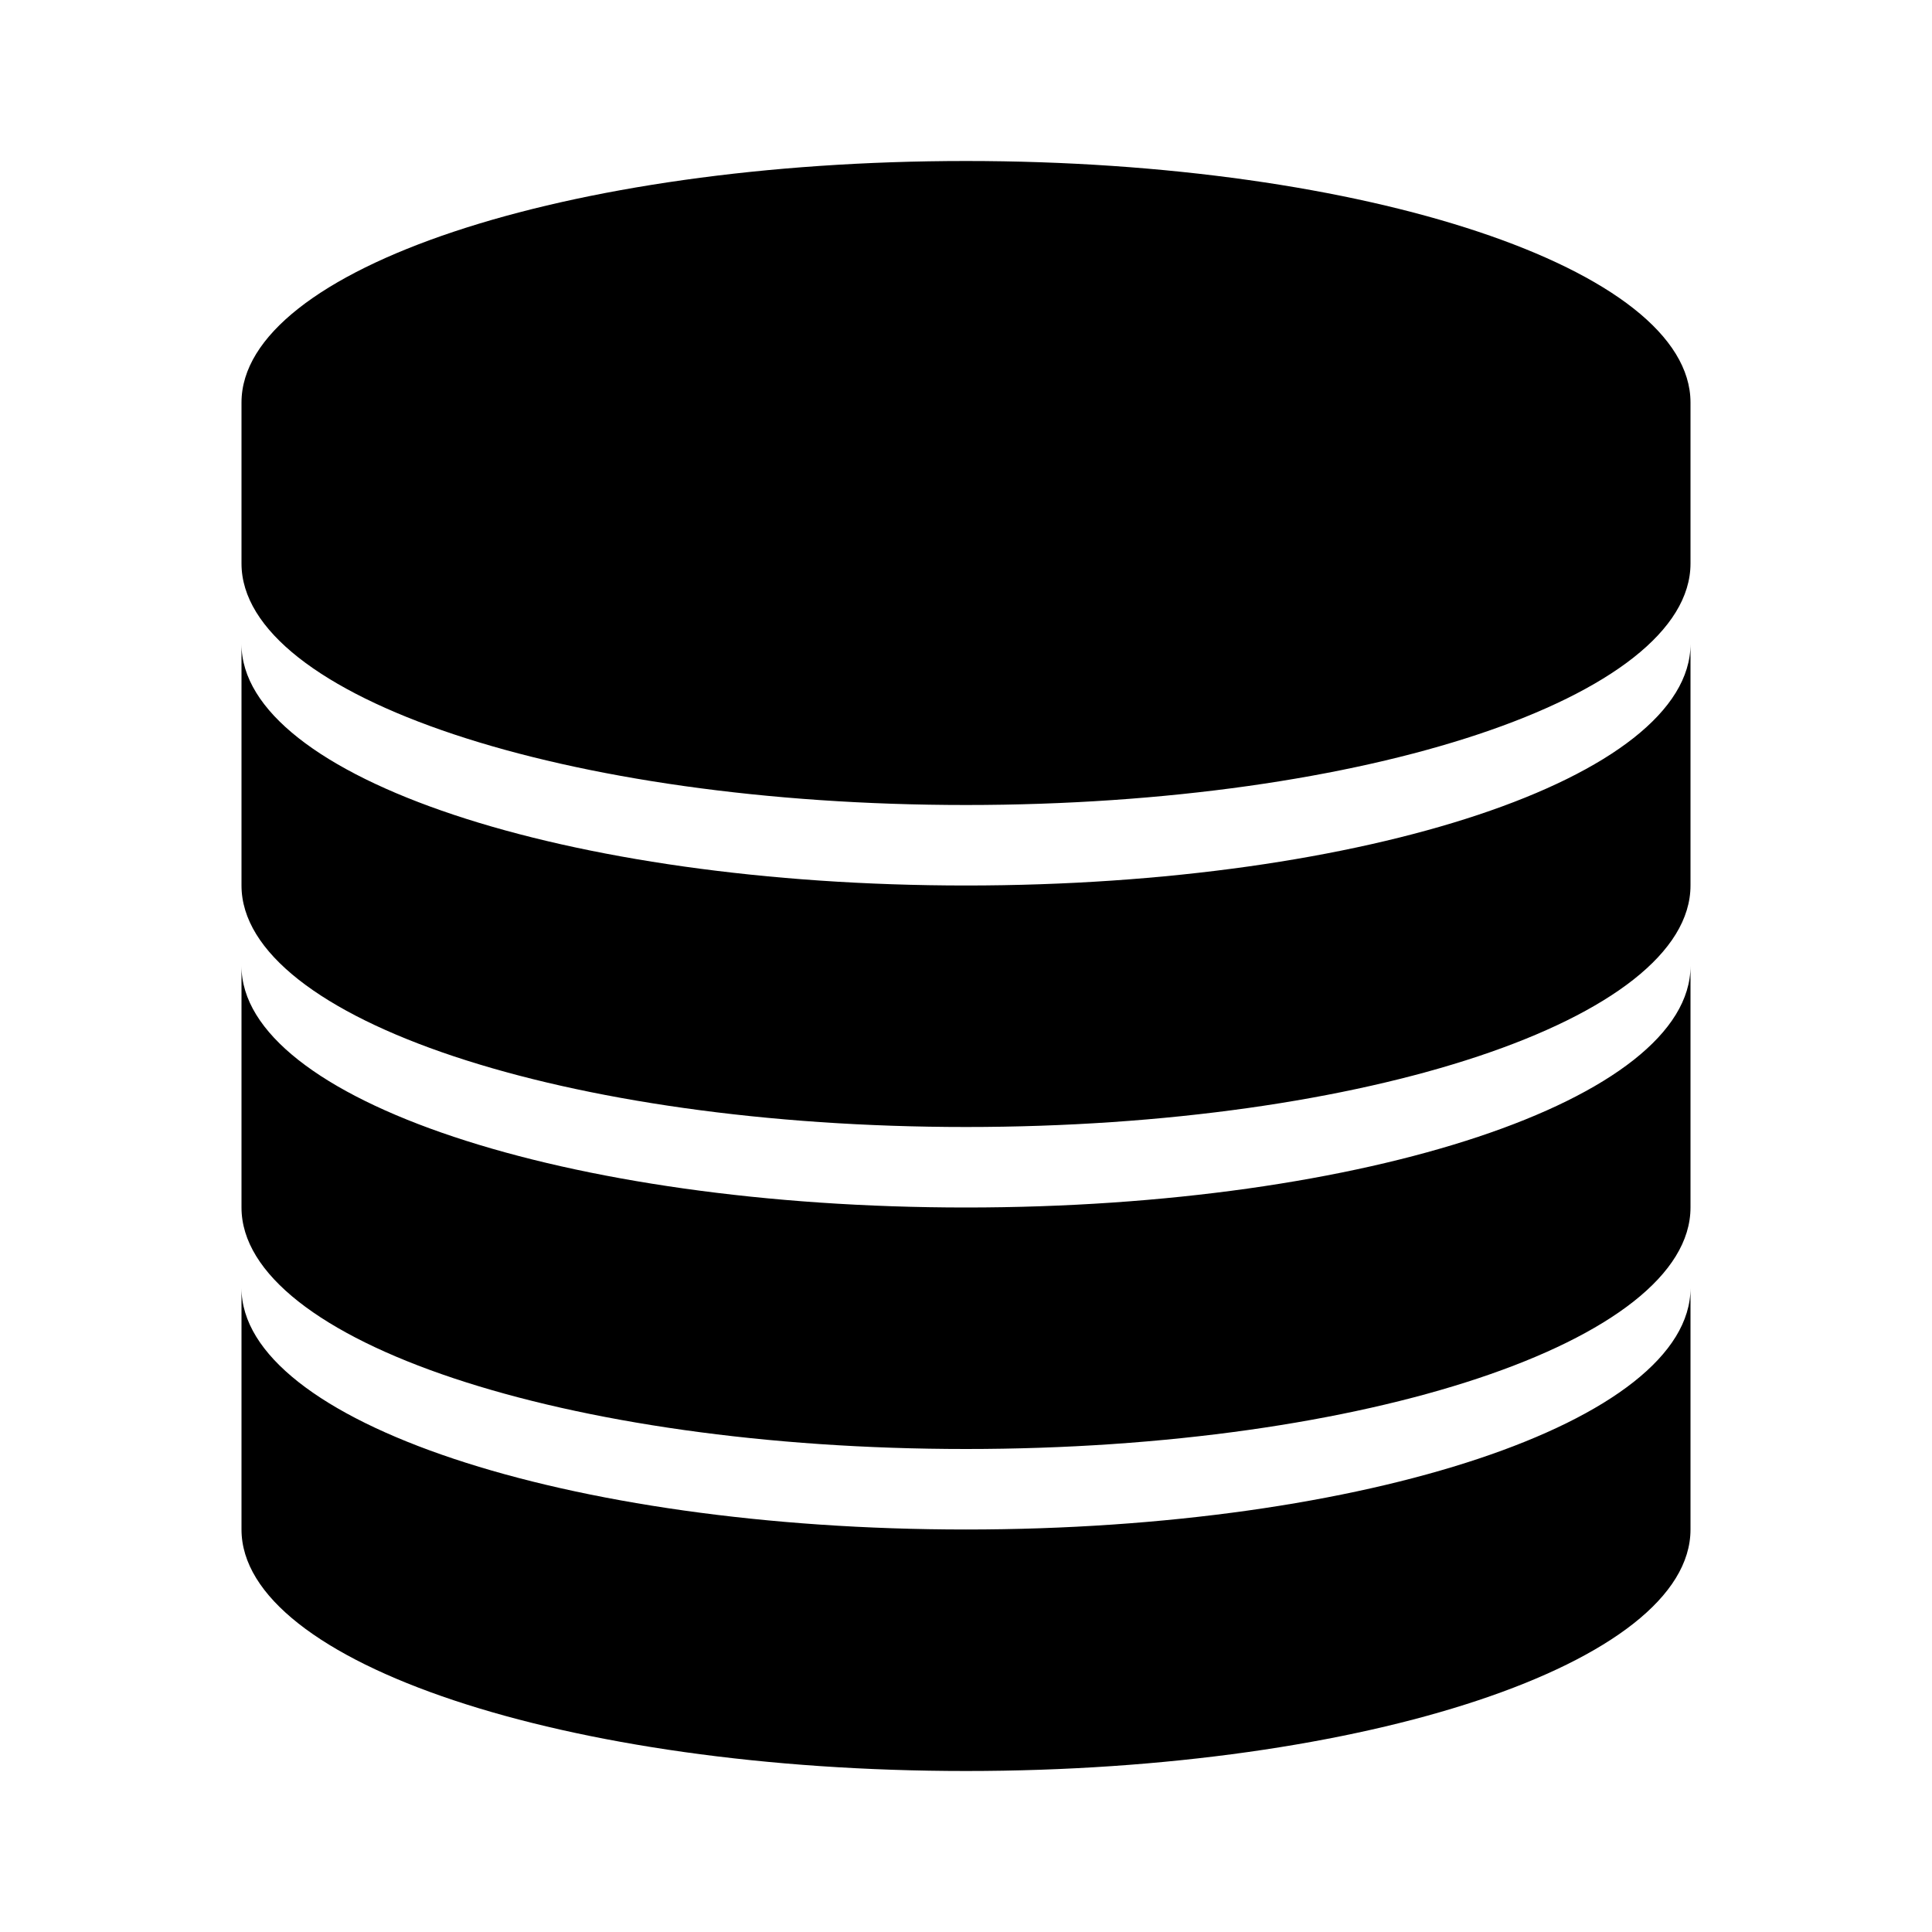 <svg xmlns="http://www.w3.org/2000/svg" viewBox="0 0 24 24" fill="currentColor"><path d="M21,16v3c0,1.657-4.029,3-9,3s-9-1.343-9-3V16c0,1.657,4.029,3,9,3S21,17.657,21,16Zm-9-1c-4.971,0-9-1.343-9-3v3c0,1.657,4.029,3,9,3s9-1.343,9-3V12C21,13.657,16.971,15,12,15ZM12,2C7.029,2,3,3.343,3,5V7c0,1.657,4.029,3,9,3s9-1.343,9-3V5C21,3.343,16.971,2,12,2Zm0,9C7.029,11,3,9.657,3,8v3c0,1.657,4.029,3,9,3s9-1.343,9-3V8C21,9.657,16.971,11,12,11Z"/></svg>